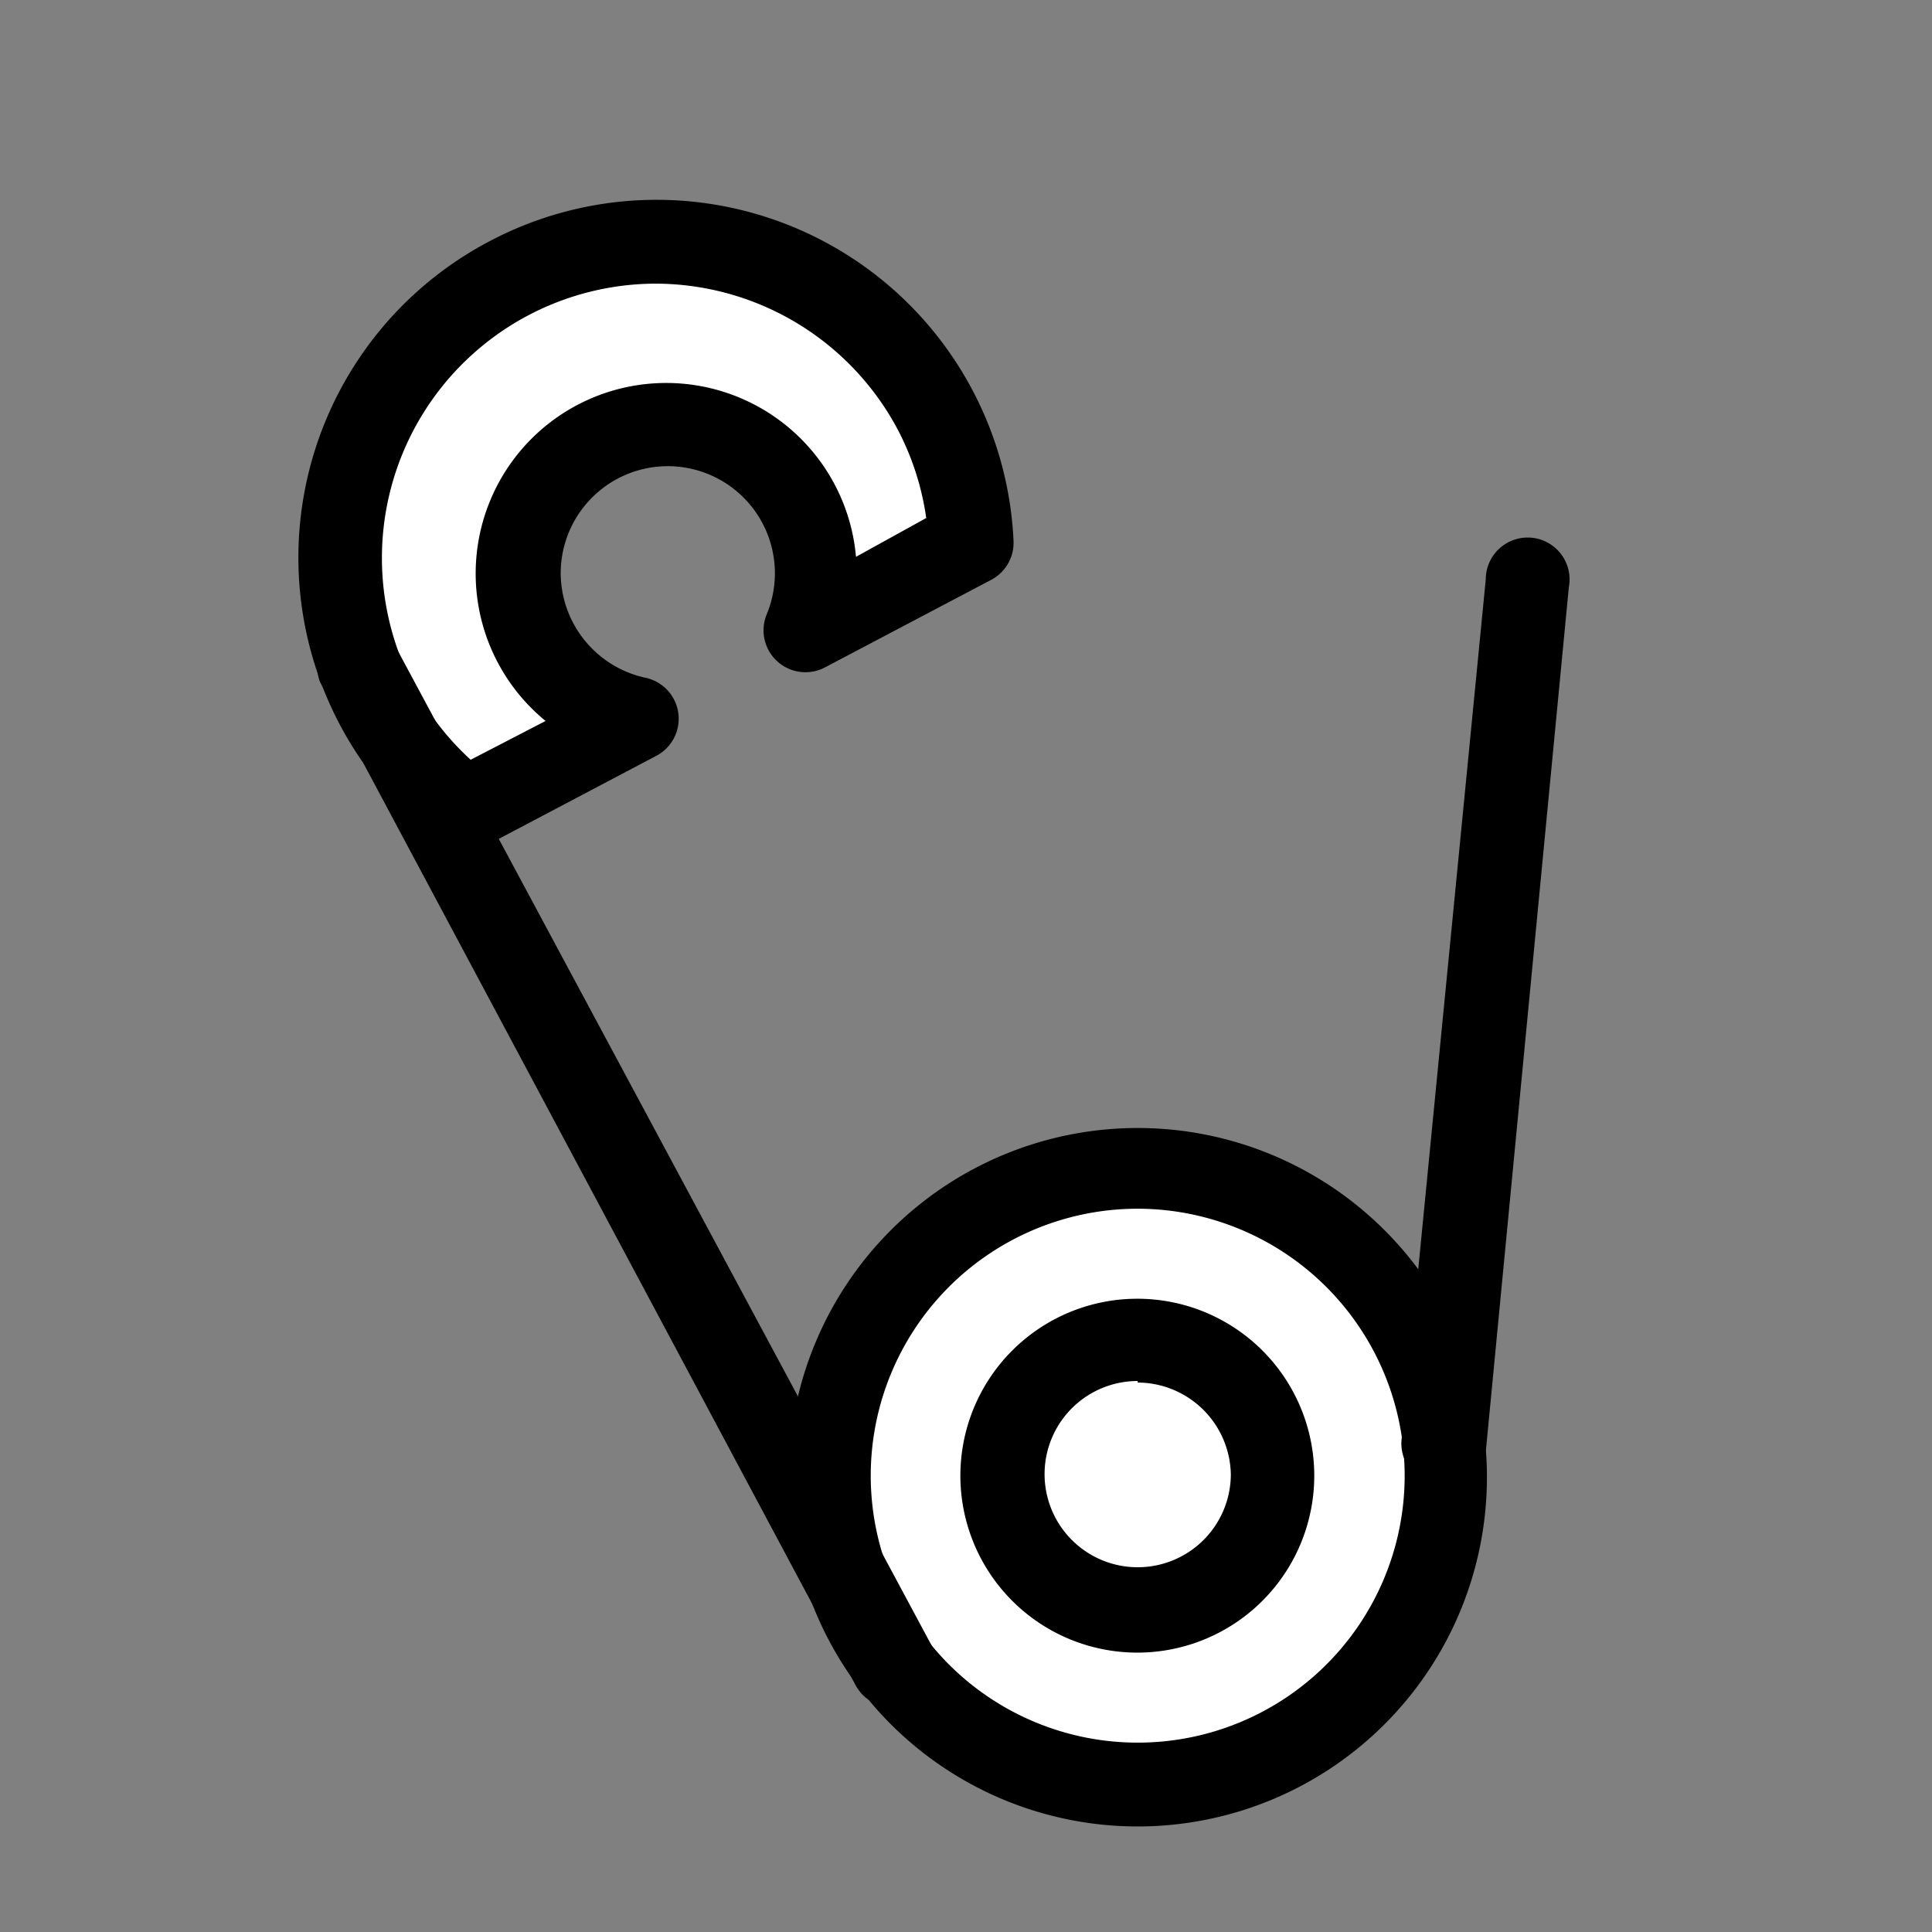 <svg xmlns="http://www.w3.org/2000/svg" viewBox="0 0 49.79 49.79" width="42px" height="42px"><rect x="0" y="0" width="49.79" height="49.79" fill="#808080" stroke="none"/><defs><style>.cls-1{fill:none;}.cls-2{fill:#fff;}</style></defs><title>epingle</title><g id="Calque_2" data-name="Calque 2"><g id="Calque_1-2" data-name="Calque 1"><rect class="cls-1" width="49.79" height="49.79"/><circle class="cls-2" cx="29.32" cy="38.04" r="7.96"/><path d="M29.32,47.07a9,9,0,1,1,9-9A9,9,0,0,1,29.32,47.07Zm0-15.92A6.88,6.88,0,1,0,36.2,38,6.89,6.89,0,0,0,29.32,31.15Z"/><circle class="cls-2" cx="29.32" cy="38.03" r="3.48"/><path d="M29.32,42.59A4.56,4.56,0,1,1,33.87,38,4.56,4.56,0,0,1,29.32,42.59Zm0-7A2.4,2.4,0,1,0,31.72,38,2.41,2.41,0,0,0,29.32,35.63Z"/><path class="cls-2" d="M13.33,14.78a3.84,3.84,0,1,1,7.38,1.47L25,14a8.15,8.15,0,1,0-13,6.88l4.42-2.33A3.84,3.84,0,0,1,13.33,14.78Z"/><path d="M12,21.94a1.08,1.08,0,0,1-.65-.22,9.21,9.21,0,0,1,1.26-15.5,9.21,9.21,0,0,1,13.51,7.72,1.08,1.08,0,0,1-.57,1l-4.29,2.26a1.08,1.08,0,0,1-1.5-1.37,2.76,2.76,0,1,0-5.31-1.06,2.77,2.77,0,0,0,2.2,2.7,1.08,1.08,0,0,1,.28,2l-4.42,2.33A1.07,1.07,0,0,1,12,21.94Zm4.9-14.63a7.07,7.07,0,0,0-6.24,10.37,7,7,0,0,0,1.47,1.9l1.93-1a4.91,4.91,0,1,1,8-4.23l1.81-1a7,7,0,0,0-.74-2.29A7.08,7.08,0,0,0,16.87,7.31Z"/><path d="M23,44a1.08,1.08,0,0,1-.95-.57L8.25,17.58a1.08,1.08,0,0,1,1.9-1L24,42.39A1.08,1.08,0,0,1,23,44Z"/><path d="M37.23,38.28h-.11a1.08,1.08,0,0,1-1-1.18l2.17-22.17a1.08,1.08,0,1,1,2.14.21L38.3,37.31A1.08,1.08,0,0,1,37.23,38.28Z"/></g></g></svg>